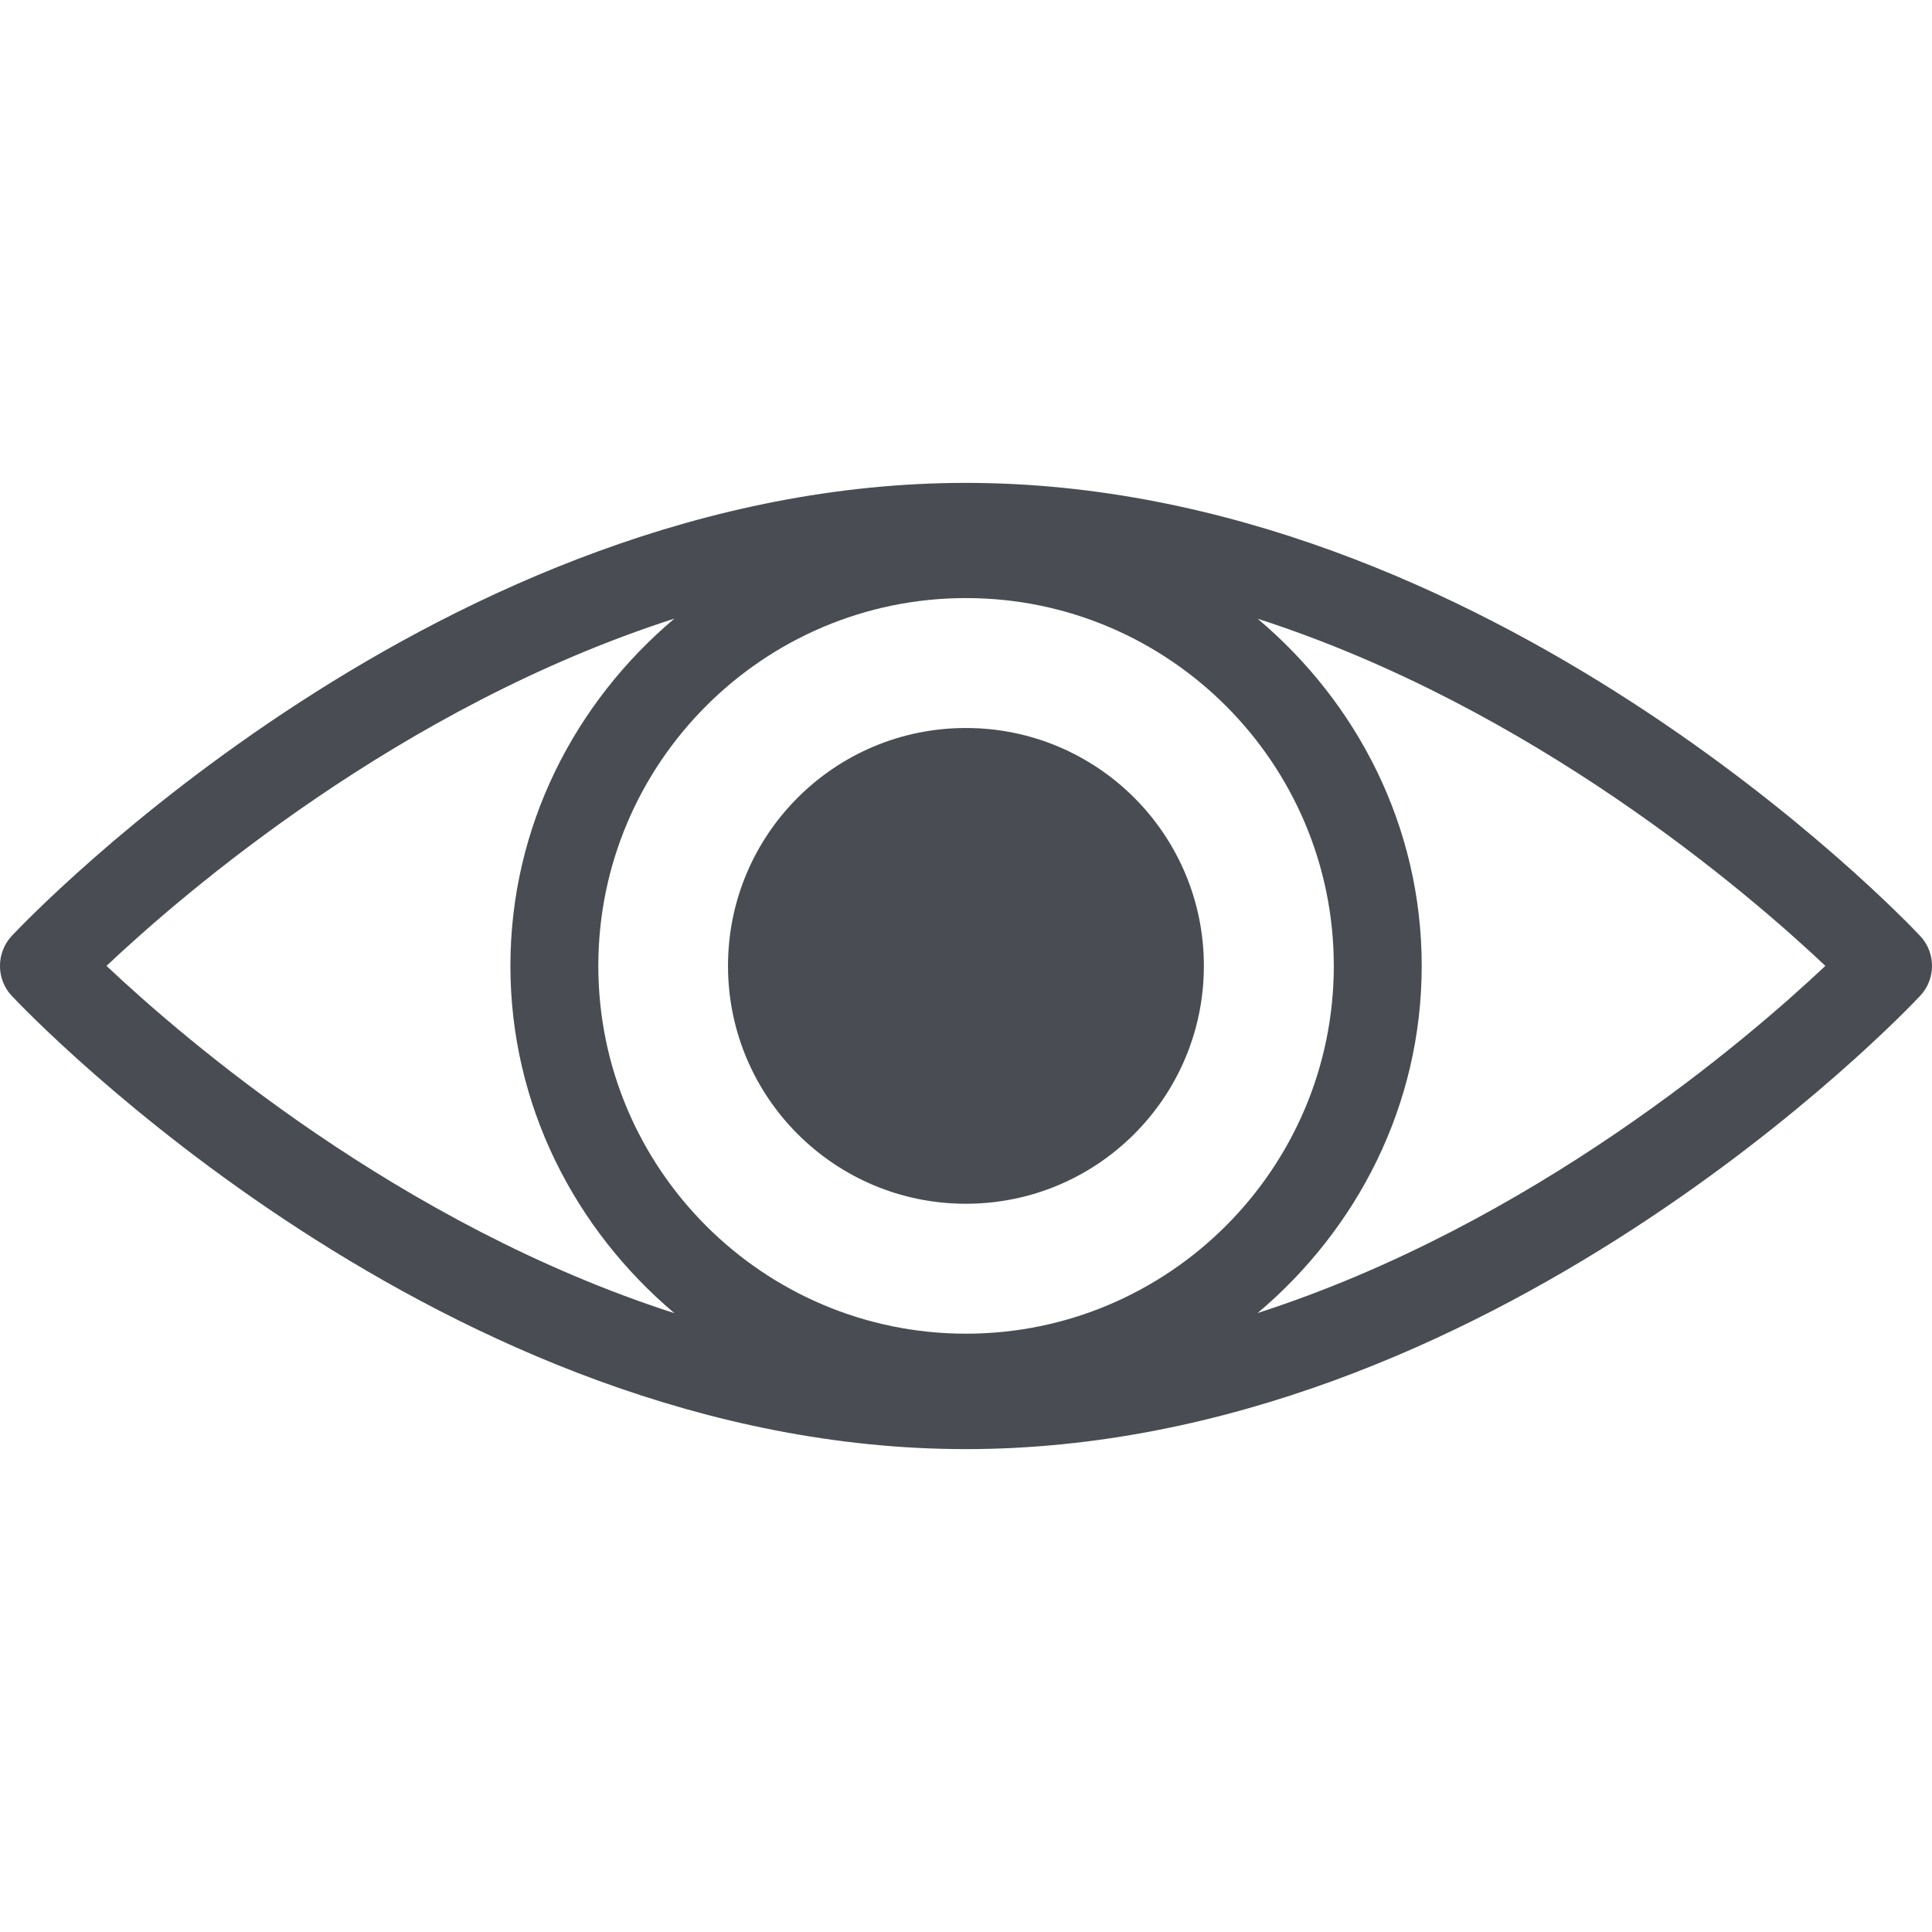 <svg width="16" height="16" viewBox="0 0 16 16" fill="none" xmlns="http://www.w3.org/2000/svg">
<path d="M7.999 9.969C9.088 9.969 9.97 9.087 9.97 7.999C9.97 6.911 9.088 6.029 7.999 6.029C6.911 6.029 6.029 6.911 6.029 7.999C6.029 9.087 6.911 9.969 7.999 9.969Z" fill="#494C52"/>
<path d="M15.901 7.75C15.757 7.597 12.324 3.999 7.999 3.999C3.674 3.999 0.242 7.597 0.098 7.75C-0.033 7.89 -0.033 8.109 0.098 8.248C0.243 8.401 3.675 12.001 7.999 12.001C12.324 12.001 15.758 8.401 15.901 8.248C16.033 8.109 16.033 7.889 15.901 7.75ZM8 11.045C6.321 11.045 4.955 9.679 4.955 7.999C4.955 6.32 6.321 4.953 8 4.953C9.679 4.953 11.046 6.319 11.046 7.999C11.046 9.678 9.679 11.045 8 11.045ZM5.585 5.123C4.763 5.816 4.227 6.841 4.227 7.999C4.227 9.156 4.763 10.181 5.585 10.875C3.309 10.143 1.521 8.602 0.882 7.999C1.521 7.396 3.309 5.855 5.585 5.123ZM10.415 10.874C11.238 10.181 11.774 9.155 11.774 7.999C11.774 6.842 11.238 5.817 10.415 5.124C12.691 5.857 14.478 7.395 15.117 7.999C14.478 8.601 12.691 10.14 10.415 10.874Z" fill="#494C52"/>
</svg>
